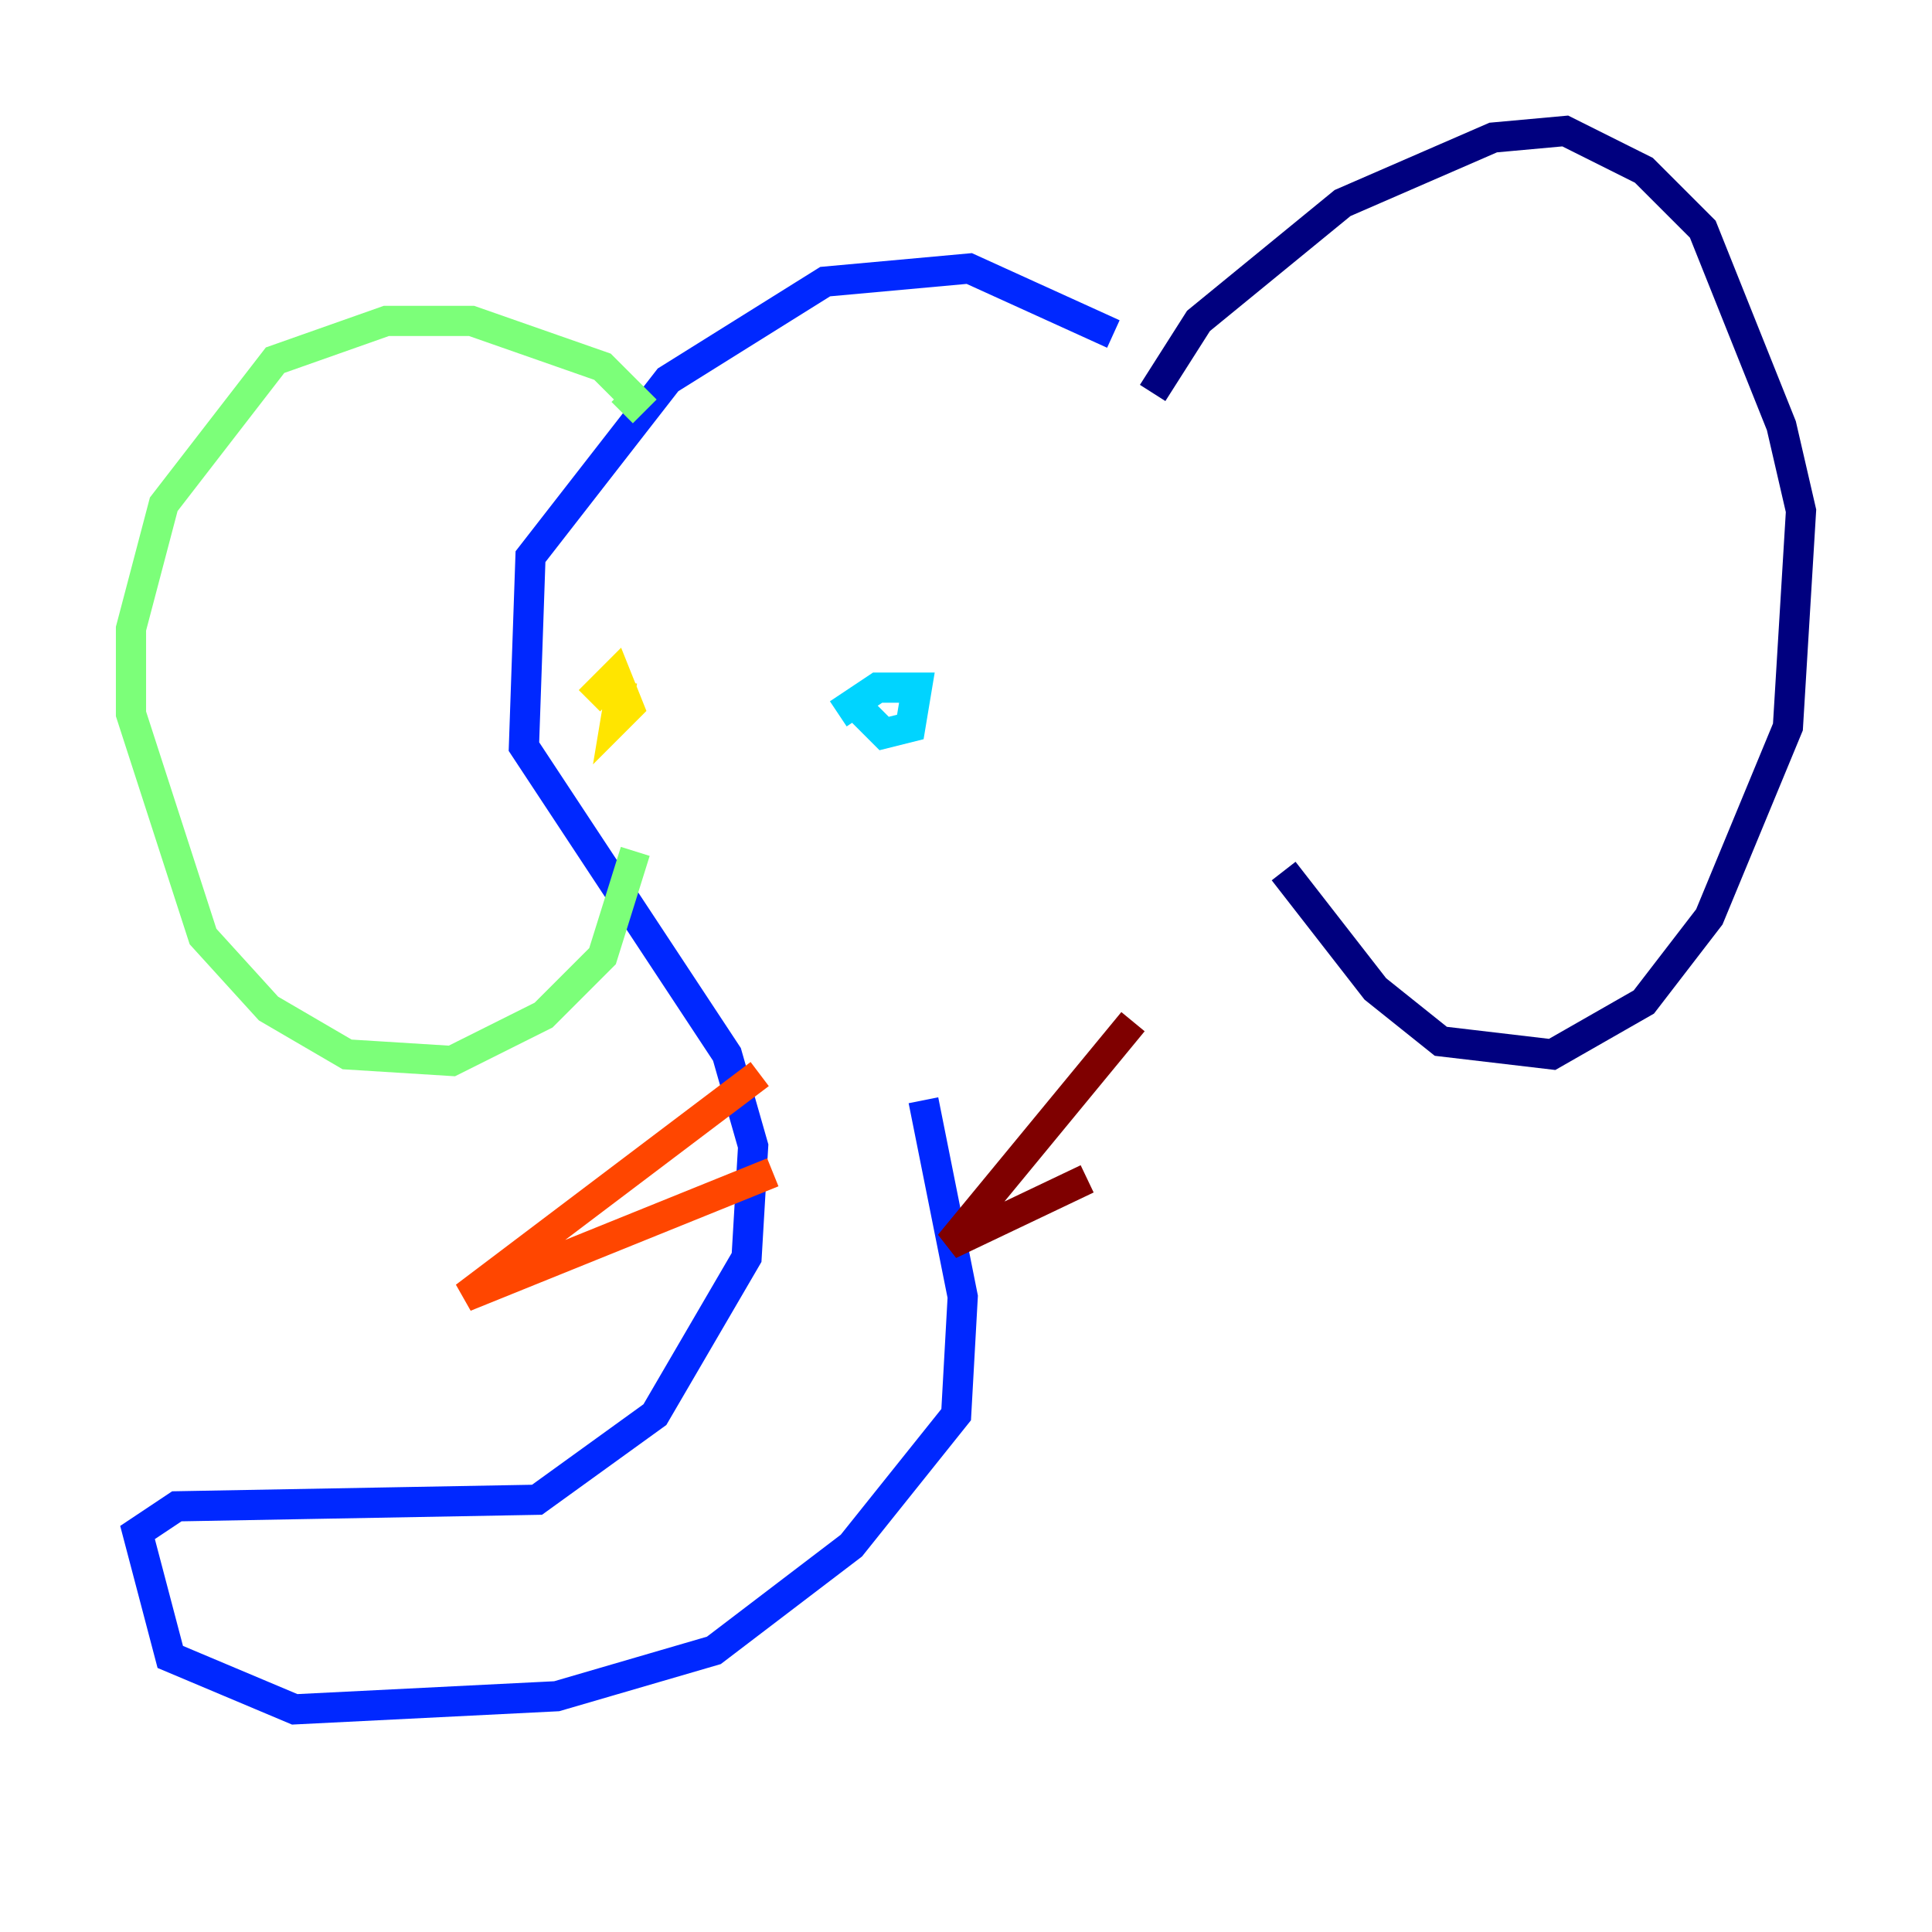 <?xml version="1.0" encoding="utf-8" ?>
<svg baseProfile="tiny" height="128" version="1.2" viewBox="0,0,128,128" width="128" xmlns="http://www.w3.org/2000/svg" xmlns:ev="http://www.w3.org/2001/xml-events" xmlns:xlink="http://www.w3.org/1999/xlink"><defs /><polyline fill="none" points="76.366,26.034 79.403,21.261 88.949,13.451 98.929,9.112 103.702,8.678 108.909,11.281 112.814,15.186 118.02,28.203 119.322,33.844 118.454,48.163 113.248,60.746 108.909,66.386 102.834,69.858 95.458,68.99 91.119,65.519 85.044,57.709" stroke="#00007f" stroke-width="2" /><polyline fill="none" points="73.763,22.129 64.217,17.79 54.671,18.658 44.258,25.166 35.146,36.881 34.712,49.464 48.163,69.858 49.898,75.932 49.464,83.308 43.39,93.722 35.58,99.363 11.715,99.797 9.112,101.532 11.281,109.776 19.525,113.248 36.881,112.38 47.295,109.342 56.407,102.4 63.349,93.722 63.783,85.912 61.18,72.895" stroke="#0028ff" stroke-width="2" /><polyline fill="none" points="56.841,46.861 58.576,48.597 60.312,48.163 60.746,45.559 58.142,45.559 55.539,47.295" stroke="#00d4ff" stroke-width="2" /><polyline fill="none" points="41.22,27.336 42.088,26.468 39.919,24.298 31.241,21.261 25.6,21.261 18.224,23.864 10.848,33.41 8.678,41.654 8.678,47.295 13.451,62.047 17.79,66.82 22.997,69.858 29.939,70.291 36.014,67.254 39.919,63.349 42.088,56.407" stroke="#7cff79" stroke-width="2" /><polyline fill="none" points="41.22,45.125 40.786,47.729 41.654,46.861 40.786,44.691 39.051,46.427" stroke="#ffe500" stroke-width="2" /><polyline fill="none" points="50.332,71.159 30.807,85.912 51.2,77.668" stroke="#ff4600" stroke-width="2" /><polyline fill="none" points="75.064,67.688 62.915,82.441 72.027,78.102" stroke="#7f0000" stroke-width="2" /></svg>